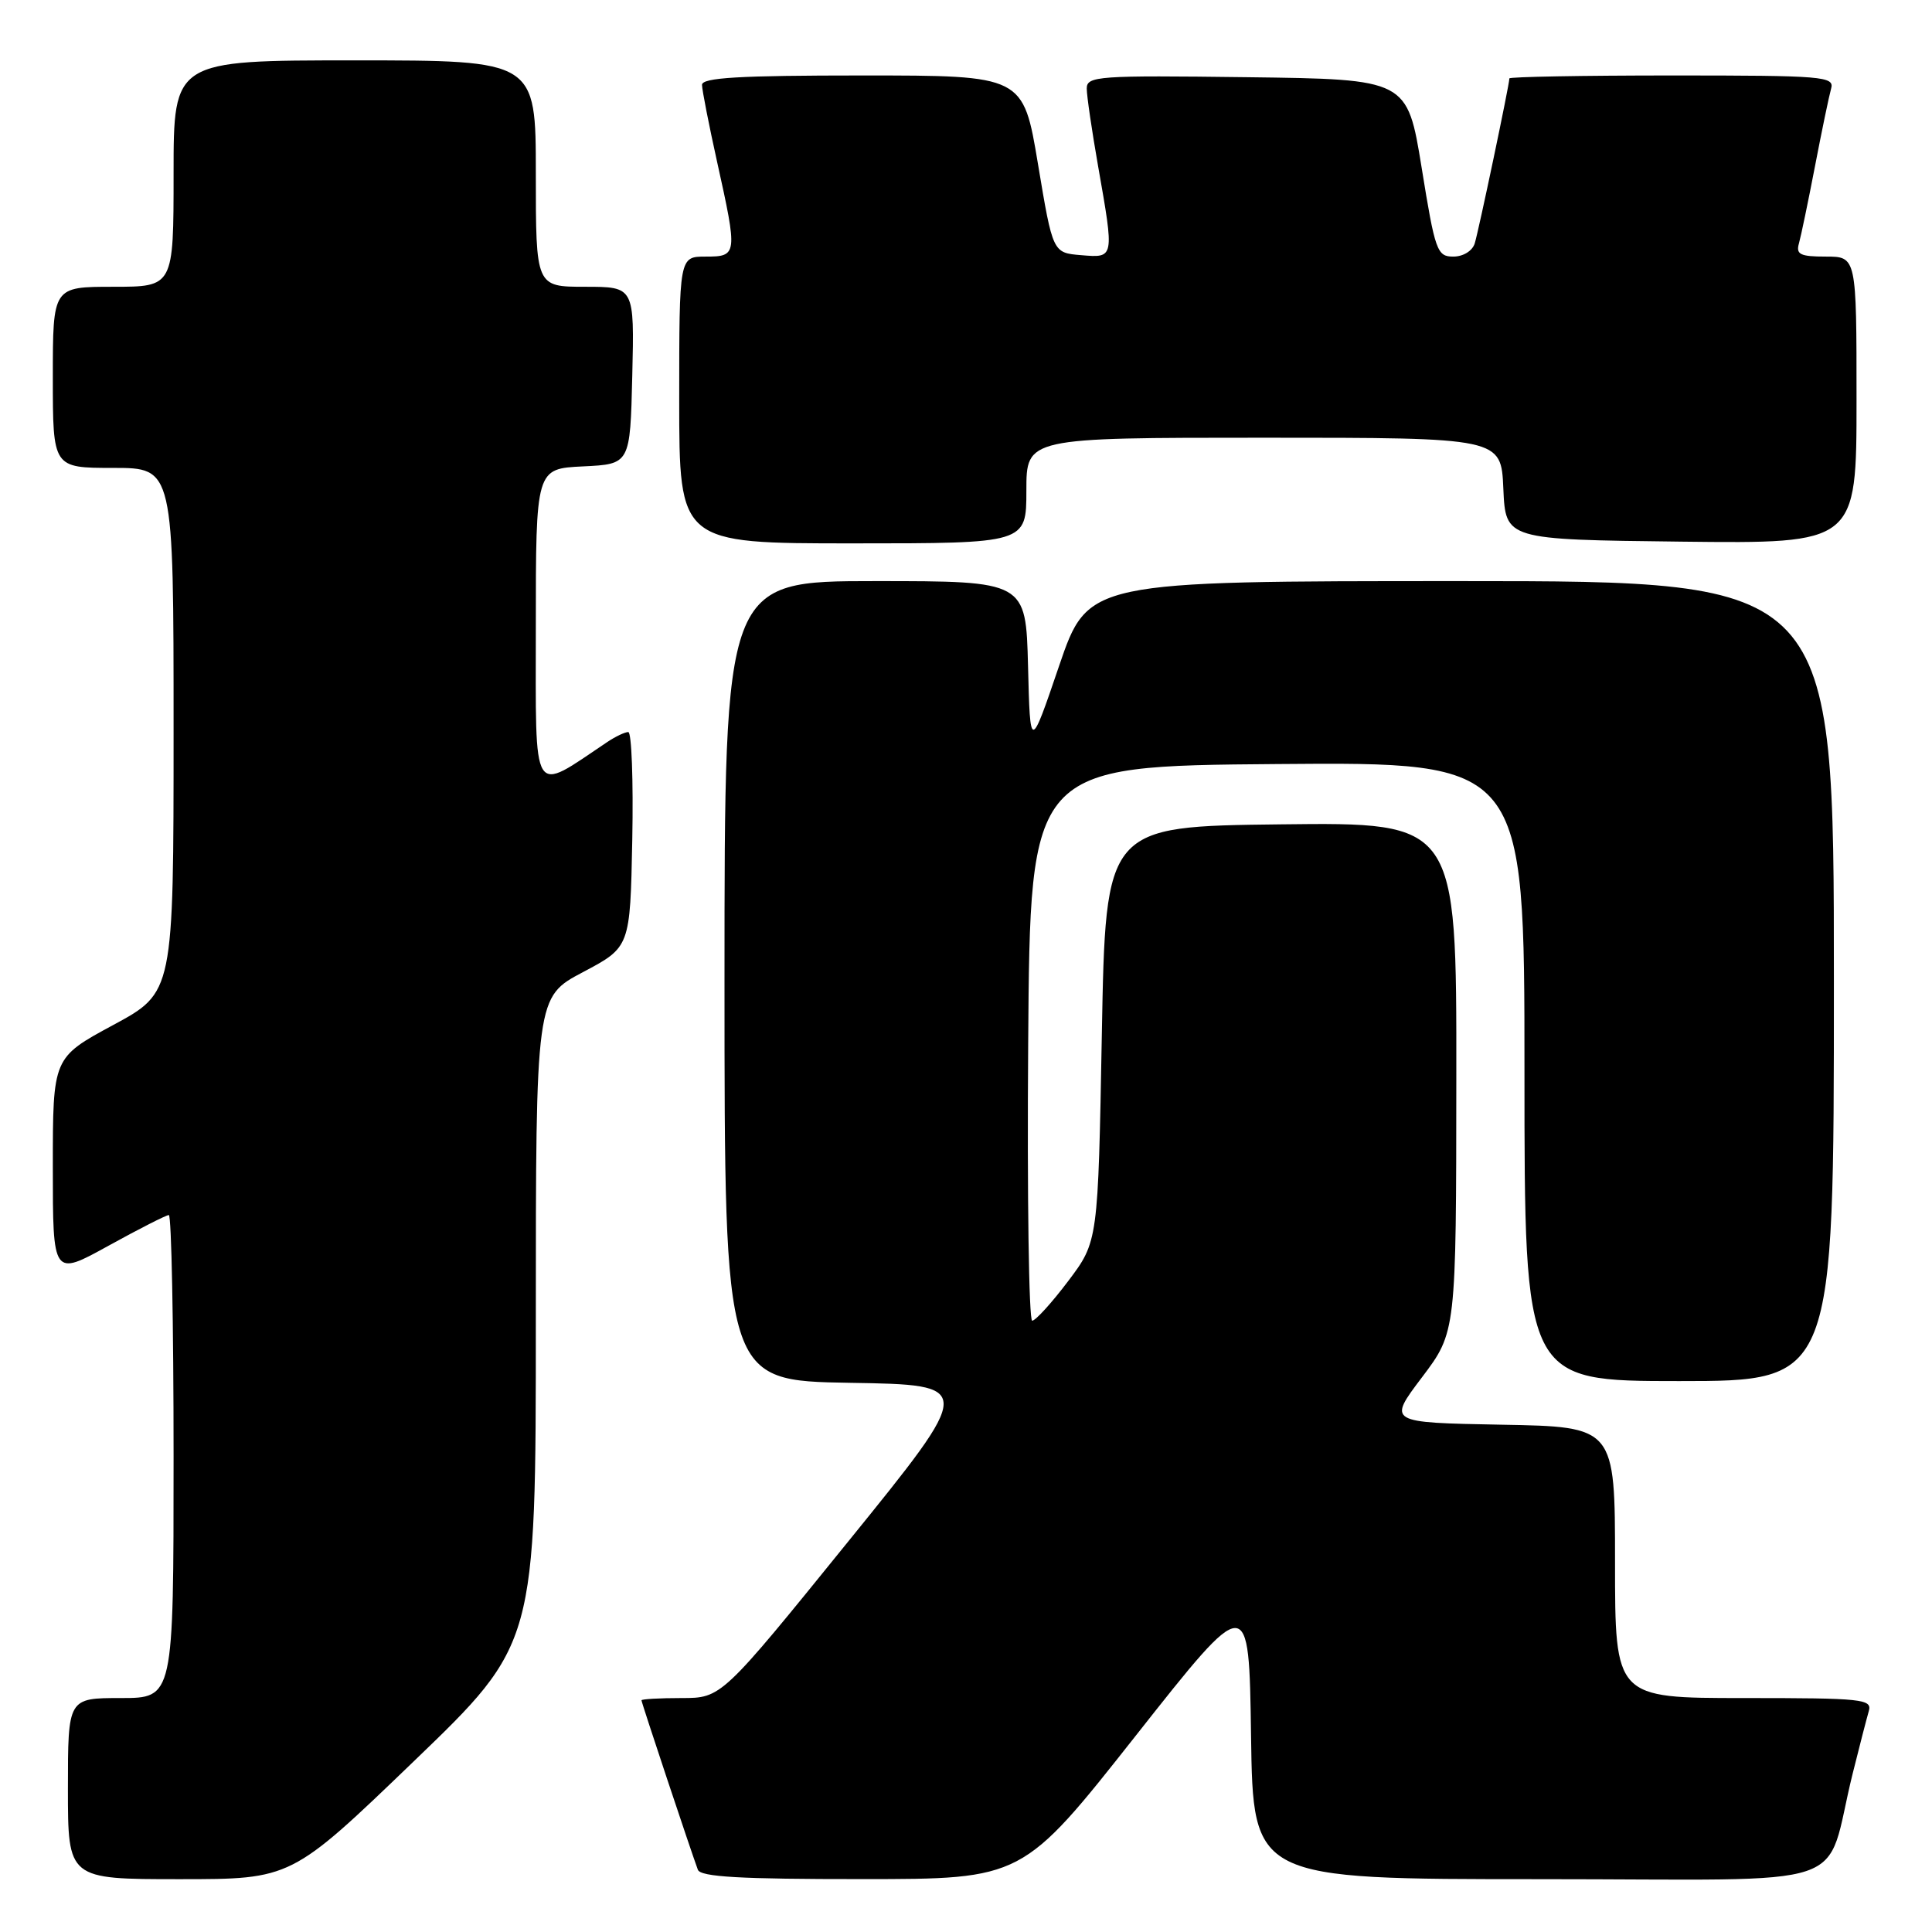 <?xml version="1.0" encoding="UTF-8" standalone="no"?>
<!DOCTYPE svg PUBLIC "-//W3C//DTD SVG 1.1//EN" "http://www.w3.org/Graphics/SVG/1.1/DTD/svg11.dtd" >
<svg xmlns="http://www.w3.org/2000/svg" xmlns:xlink="http://www.w3.org/1999/xlink" version="1.1" viewBox="0 0 256 256">
 <g >
 <path fill="currentColor"
d=" M 54.80 233.41 C 71.00 217.83 71.00 217.83 71.00 174.97 C 71.00 132.11 71.00 132.11 77.25 128.81 C 83.50 125.50 83.50 125.50 83.78 111.25 C 83.93 103.41 83.69 97.00 83.25 97.00 C 82.81 97.00 81.56 97.59 80.47 98.32 C 70.31 105.12 71.00 106.22 71.00 83.13 C 71.00 62.10 71.00 62.10 77.25 61.80 C 83.50 61.50 83.50 61.50 83.78 49.75 C 84.06 38.00 84.06 38.00 77.53 38.00 C 71.00 38.00 71.00 38.00 71.00 23.00 C 71.00 8.00 71.00 8.00 47.00 8.00 C 23.00 8.00 23.00 8.00 23.00 23.00 C 23.00 38.00 23.00 38.00 15.00 38.00 C 7.00 38.00 7.00 38.00 7.00 50.00 C 7.00 62.00 7.00 62.00 15.00 62.00 C 23.00 62.00 23.00 62.00 23.00 96.75 C 23.00 131.50 23.00 131.50 15.00 135.82 C 7.00 140.14 7.00 140.14 7.00 154.64 C 7.00 169.14 7.00 169.14 14.37 165.07 C 18.43 162.83 22.03 161.00 22.37 161.00 C 22.72 161.00 23.00 175.40 23.00 193.00 C 23.00 225.00 23.00 225.00 16.00 225.00 C 9.00 225.00 9.00 225.00 9.00 237.00 C 9.00 249.00 9.00 249.00 23.80 249.00 C 38.60 249.00 38.60 249.00 54.80 233.41 Z  M 150.50 229.98 C 165.50 210.97 165.50 210.97 165.77 229.99 C 166.04 249.00 166.04 249.00 203.98 249.00 C 246.87 249.00 241.57 250.79 245.49 235.00 C 246.38 231.43 247.34 227.71 247.62 226.75 C 248.10 225.13 246.85 225.00 231.07 225.00 C 214.00 225.00 214.00 225.00 214.00 207.03 C 214.00 189.05 214.00 189.05 198.94 188.78 C 183.88 188.50 183.88 188.50 188.42 182.50 C 192.95 176.50 192.95 176.50 192.97 142.73 C 193.00 108.96 193.00 108.96 169.75 109.23 C 146.50 109.50 146.50 109.50 146.00 137.00 C 145.50 164.50 145.50 164.50 141.54 169.75 C 139.36 172.64 137.21 175.00 136.77 175.00 C 136.33 175.00 136.09 158.46 136.24 138.25 C 136.50 101.50 136.50 101.50 169.25 101.24 C 202.00 100.97 202.00 100.97 202.00 141.99 C 202.00 183.00 202.00 183.00 222.50 183.00 C 243.00 183.00 243.00 183.00 243.00 130.00 C 243.00 77.00 243.00 77.00 193.58 77.00 C 144.17 77.00 144.17 77.00 140.33 88.25 C 136.50 99.50 136.50 99.50 136.22 88.25 C 135.93 77.00 135.93 77.00 115.97 77.00 C 96.00 77.00 96.00 77.00 96.00 129.98 C 96.00 182.95 96.00 182.95 112.60 183.23 C 129.21 183.50 129.21 183.50 112.40 204.25 C 95.60 225.00 95.60 225.00 90.30 225.00 C 87.38 225.00 85.00 225.14 85.00 225.30 C 85.00 225.60 91.54 245.24 92.47 247.75 C 92.82 248.70 98.10 249.00 114.22 248.99 C 135.50 248.99 135.50 248.99 150.50 229.98 Z  M 136.00 65.00 C 136.00 58.00 136.00 58.00 167.45 58.00 C 198.91 58.00 198.91 58.00 199.20 64.75 C 199.50 71.50 199.50 71.50 222.75 71.77 C 246.00 72.04 246.00 72.04 246.00 53.02 C 246.00 34.00 246.00 34.00 241.93 34.00 C 238.53 34.00 237.95 33.71 238.37 32.25 C 238.64 31.29 239.60 26.68 240.50 22.00 C 241.40 17.32 242.36 12.71 242.63 11.75 C 243.10 10.12 241.63 10.00 221.57 10.00 C 209.71 10.00 200.00 10.18 200.00 10.39 C 200.00 11.21 195.93 30.58 195.41 32.25 C 195.10 33.25 193.88 34.00 192.57 34.00 C 190.42 34.00 190.16 33.28 188.38 22.25 C 186.47 10.50 186.47 10.50 165.24 10.23 C 145.48 9.98 144.00 10.08 144.00 11.73 C 144.00 12.70 144.68 17.32 145.50 22.00 C 147.66 34.29 147.68 34.18 143.25 33.81 C 139.50 33.50 139.50 33.50 137.54 21.75 C 135.58 10.00 135.58 10.00 114.29 10.00 C 97.91 10.00 93.00 10.29 93.02 11.25 C 93.03 11.94 93.93 16.53 95.02 21.45 C 97.75 33.77 97.72 34.00 93.50 34.00 C 90.00 34.00 90.00 34.00 90.00 53.00 C 90.00 72.00 90.00 72.00 113.00 72.00 C 136.00 72.00 136.00 72.00 136.00 65.00 Z "/>
</g>
</svg>